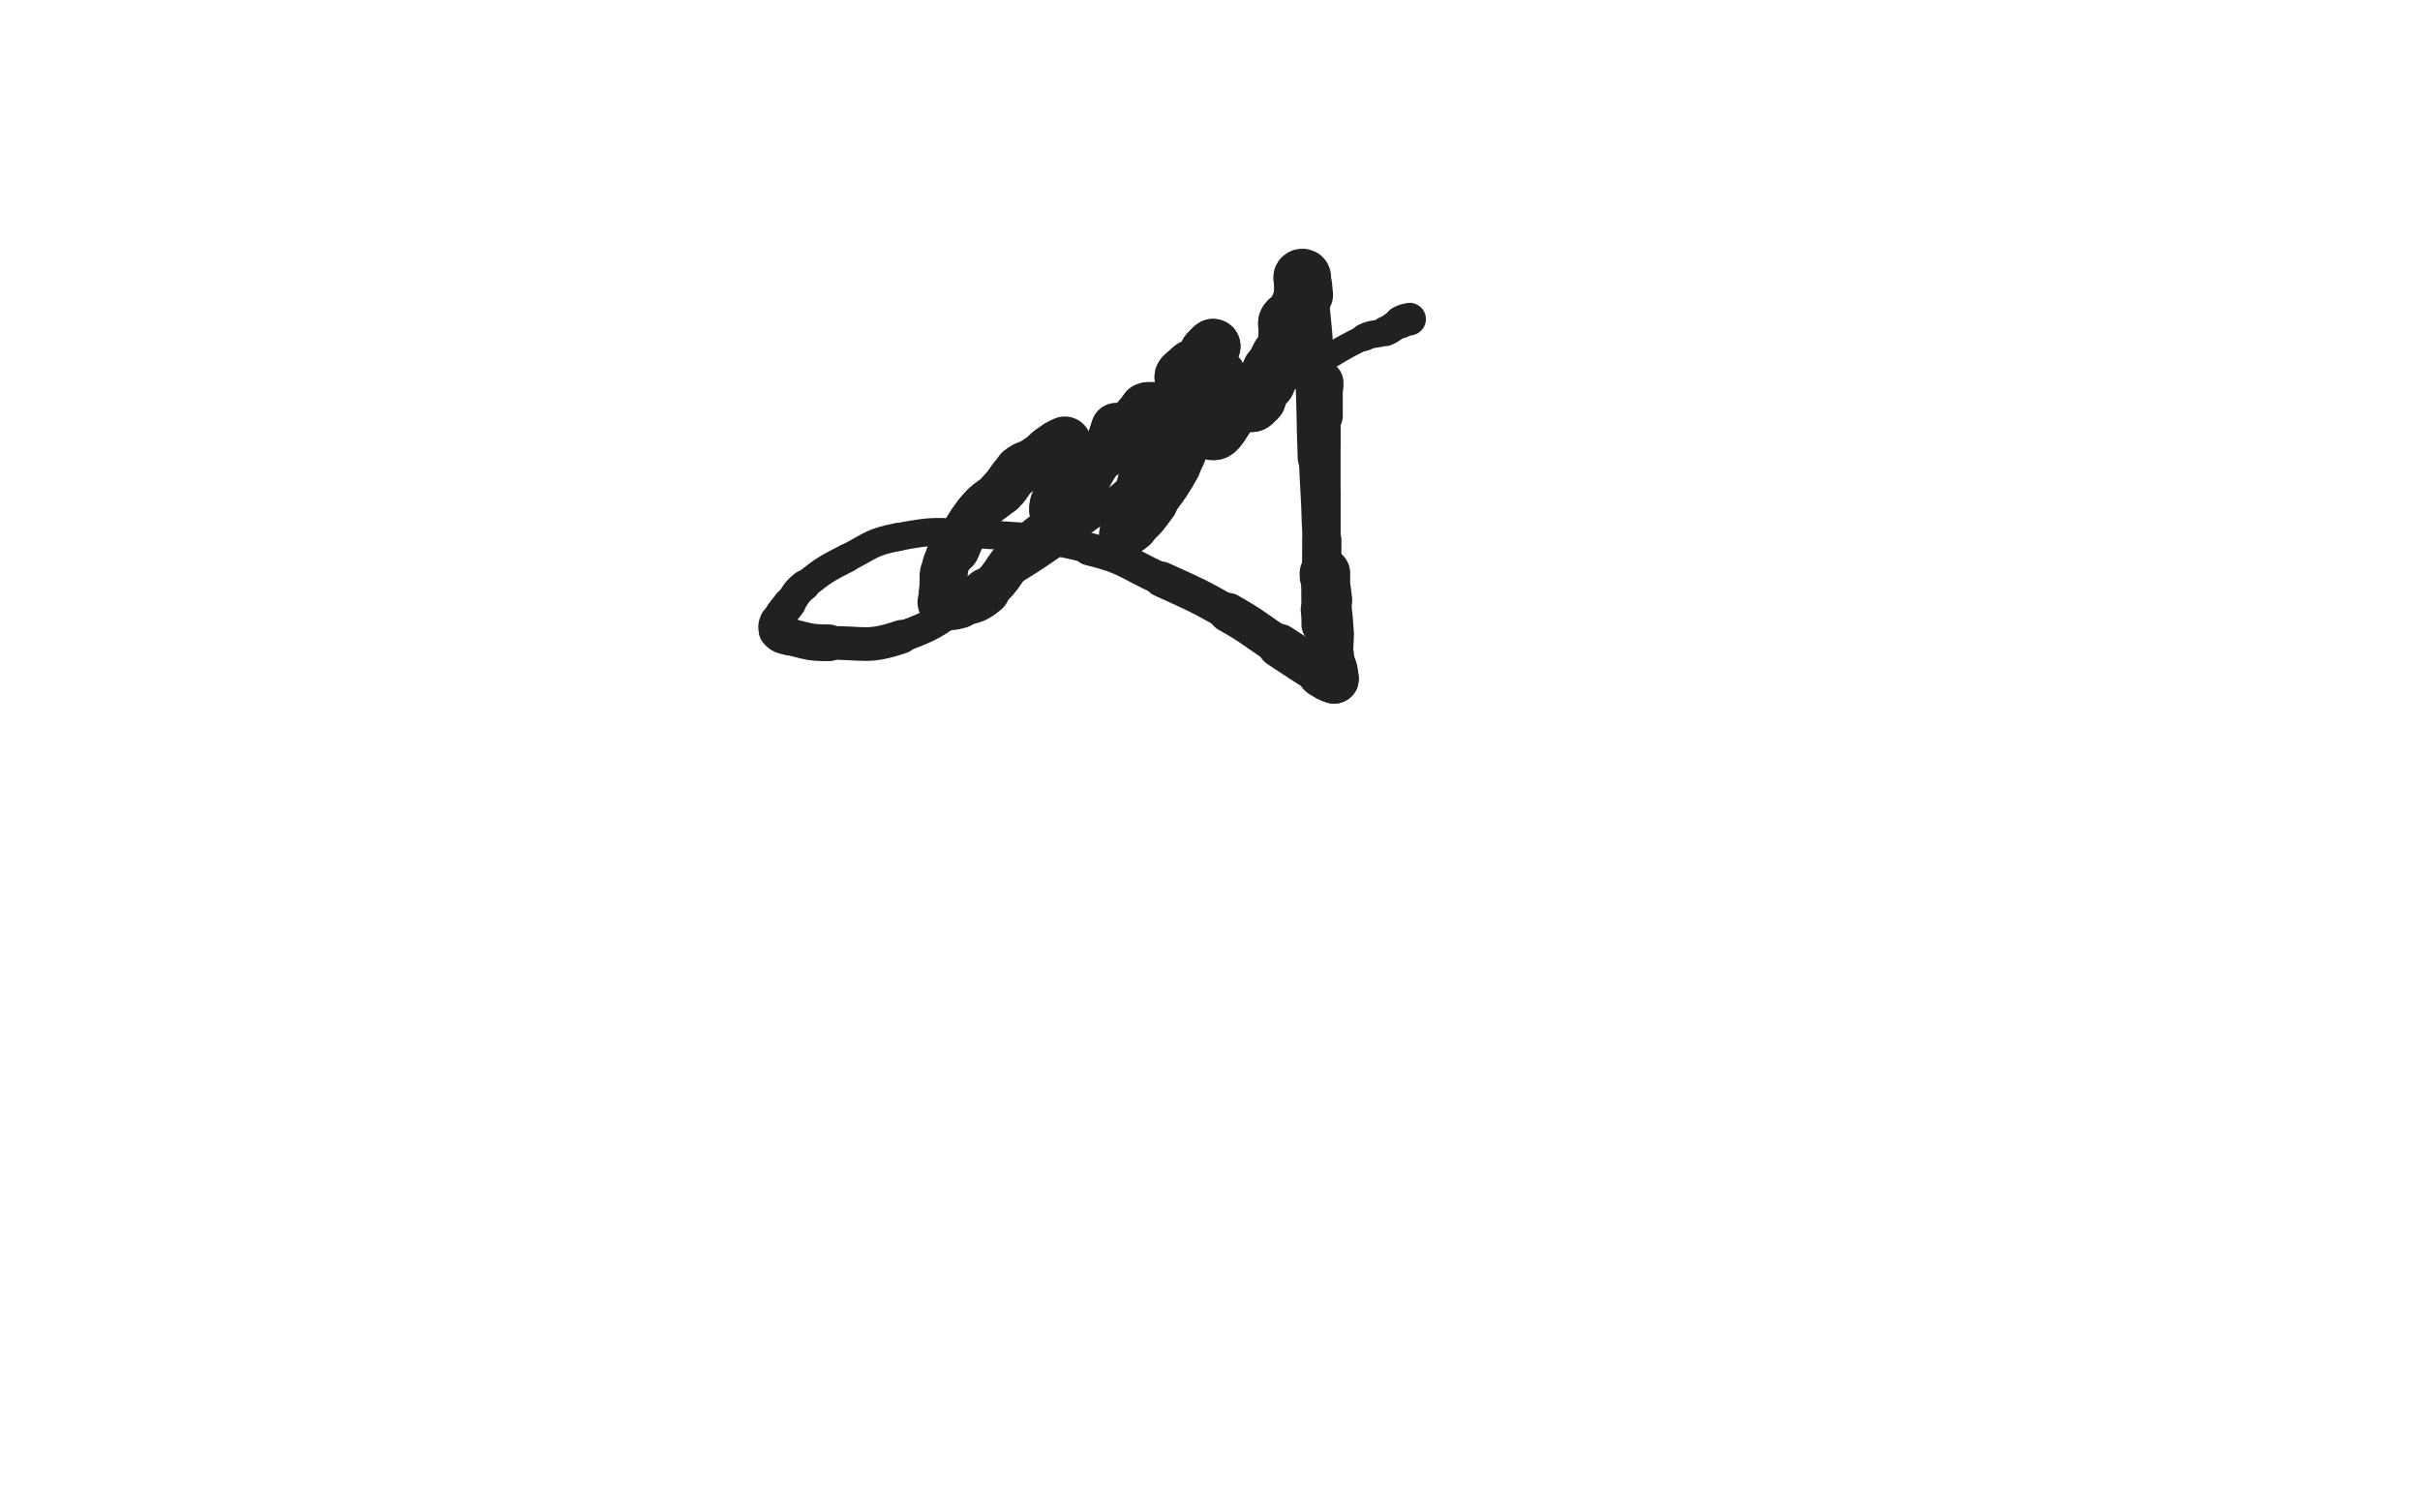 <svg xmlns="http://www.w3.org/2000/svg" xmlns:xlink="http://www.w3.org/1999/xlink" viewBox="0 0 800 500"><path d="M 352.000,146.500 C 351.000,147.000 350.957,146.926 350.000,147.500" stroke-width="17.623" stroke="rgb(33,33,33)" fill="none" stroke-linecap="round"></path><path d="M 350.000,147.500 C 348.457,148.426 348.466,148.453 347.000,149.500" stroke-width="17.467" stroke="rgb(33,33,33)" fill="none" stroke-linecap="round"></path><path d="M 347.000,149.500 C 344.966,150.953 345.135,151.219 343.000,152.500" stroke-width="17.117" stroke="rgb(33,33,33)" fill="none" stroke-linecap="round"></path><path d="M 343.000,152.500 C 340.135,154.219 339.527,153.394 337.000,155.500" stroke-width="16.526" stroke="rgb(33,33,33)" fill="none" stroke-linecap="round"></path><path d="M 337.000,155.500 C 333.527,158.394 334.248,159.252 331.000,162.500" stroke-width="15.713" stroke="rgb(33,33,33)" fill="none" stroke-linecap="round"></path><path d="M 331.000,162.500 C 328.248,165.252 327.748,164.752 325.000,167.500" stroke-width="15.241" stroke="rgb(33,33,33)" fill="none" stroke-linecap="round"></path><path d="M 325.000,167.500 C 322.748,169.752 322.832,169.883 321.000,172.500" stroke-width="15.180" stroke="rgb(33,33,33)" fill="none" stroke-linecap="round"></path><path d="M 321.000,172.500 C 319.332,174.883 319.415,174.953 318.000,177.500" stroke-width="15.159" stroke="rgb(33,33,33)" fill="none" stroke-linecap="round"></path><path d="M 318.000,177.500 C 316.915,179.453 317.225,179.662 316.000,181.500" stroke-width="15.326" stroke="rgb(33,33,33)" fill="none" stroke-linecap="round"></path><path d="M 316.000,181.500 C 315.225,182.662 314.618,182.264 314.000,183.500" stroke-width="15.717" stroke="rgb(33,33,33)" fill="none" stroke-linecap="round"></path><path d="M 314.000,183.500 C 312.618,186.264 312.678,186.448 312.000,189.500" stroke-width="15.460" stroke="rgb(33,33,33)" fill="none" stroke-linecap="round"></path><path d="M 312.000,189.500 C 311.678,190.948 312.000,191.000 312.000,192.500" stroke-width="15.782" stroke="rgb(33,33,33)" fill="none" stroke-linecap="round"></path><path d="M 312.000,192.500 C 312.000,194.000 312.000,194.000 312.000,195.500" stroke-width="16.073" stroke="rgb(33,33,33)" fill="none" stroke-linecap="round"></path><path d="M 312.000,195.500 C 312.000,196.500 312.000,196.500 312.000,197.500" stroke-width="16.462" stroke="rgb(33,33,33)" fill="none" stroke-linecap="round"></path><path d="M 312.000,197.500 C 312.000,198.500 311.286,199.214 312.000,199.500" stroke-width="16.769" stroke="rgb(33,33,33)" fill="none" stroke-linecap="round"></path><path d="M 312.000,199.500 C 313.786,200.214 314.643,200.173 317.000,199.500" stroke-width="16.576" stroke="rgb(33,33,33)" fill="none" stroke-linecap="round"></path><path d="M 317.000,199.500 C 321.643,198.173 322.336,198.615 326.000,195.500" stroke-width="15.572" stroke="rgb(33,33,33)" fill="none" stroke-linecap="round"></path><path d="M 326.000,195.500 C 332.336,190.115 331.120,188.635 337.000,182.500" stroke-width="14.056" stroke="rgb(33,33,33)" fill="none" stroke-linecap="round"></path><path d="M 337.000,182.500 C 342.620,176.635 343.535,177.485 349.000,171.500" stroke-width="13.206" stroke="rgb(33,33,33)" fill="none" stroke-linecap="round"></path><path d="M 349.000,171.500 C 354.035,165.985 353.355,165.384 358.000,159.500" stroke-width="12.631" stroke="rgb(33,33,33)" fill="none" stroke-linecap="round"></path><path d="M 358.000,159.500 C 360.855,155.884 360.901,155.909 364.000,152.500" stroke-width="12.728" stroke="rgb(33,33,33)" fill="none" stroke-linecap="round"></path><path d="M 364.000,152.500 C 365.901,150.409 366.277,150.716 368.000,148.500" stroke-width="13.186" stroke="rgb(33,33,33)" fill="none" stroke-linecap="round"></path><path d="M 368.000,148.500 C 369.777,146.216 369.146,145.663 371.000,143.500" stroke-width="13.526" stroke="rgb(33,33,33)" fill="none" stroke-linecap="round"></path><path d="M 371.000,143.500 C 372.146,142.163 372.563,142.577 374.000,141.500" stroke-width="14.035" stroke="rgb(33,33,33)" fill="none" stroke-linecap="round"></path><path d="M 374.000,141.500 C 374.563,141.077 374.500,141.000 375.000,140.500" stroke-width="14.772" stroke="rgb(33,33,33)" fill="none" stroke-linecap="round"></path><path d="M 375.000,140.500 C 375.000,140.500 375.000,140.500 375.000,140.500" stroke-width="15.617" stroke="rgb(33,33,33)" fill="none" stroke-linecap="round"></path><path d="M 375.000,140.500 C 374.500,140.500 374.326,140.174 374.000,140.500" stroke-width="16.309" stroke="rgb(33,33,33)" fill="none" stroke-linecap="round"></path><path d="M 374.000,140.500 C 372.826,141.674 373.149,142.122 372.000,143.500" stroke-width="16.387" stroke="rgb(33,33,33)" fill="none" stroke-linecap="round"></path><path d="M 372.000,143.500 C 370.649,145.122 370.500,145.000 369.000,146.500" stroke-width="16.351" stroke="rgb(33,33,33)" fill="none" stroke-linecap="round"></path><path d="M 369.000,146.500 C 367.500,148.000 367.685,148.237 366.000,149.500" stroke-width="16.358" stroke="rgb(33,33,33)" fill="none" stroke-linecap="round"></path><path d="M 366.000,149.500 C 363.685,151.237 363.315,150.763 361.000,152.500" stroke-width="16.085" stroke="rgb(33,33,33)" fill="none" stroke-linecap="round"></path><path d="M 361.000,152.500 C 359.315,153.763 359.351,153.878 358.000,155.500" stroke-width="16.145" stroke="rgb(33,33,33)" fill="none" stroke-linecap="round"></path><path d="M 358.000,155.500 C 356.851,156.878 357.149,157.122 356.000,158.500" stroke-width="16.254" stroke="rgb(33,33,33)" fill="none" stroke-linecap="round"></path><path d="M 356.000,158.500 C 354.649,160.122 354.500,160.000 353.000,161.500" stroke-width="16.313" stroke="rgb(33,33,33)" fill="none" stroke-linecap="round"></path><path d="M 353.000,161.500 C 351.500,163.000 351.310,162.863 350.000,164.500" stroke-width="16.291" stroke="rgb(33,33,33)" fill="none" stroke-linecap="round"></path><path d="M 350.000,164.500 C 349.310,165.363 349.345,165.464 349.000,166.500" stroke-width="16.589" stroke="rgb(33,33,33)" fill="none" stroke-linecap="round"></path><path d="M 349.000,166.500 C 348.845,166.964 349.000,167.000 349.000,167.500" stroke-width="17.041" stroke="rgb(33,33,33)" fill="none" stroke-linecap="round"></path><path d="M 349.000,167.500 C 349.000,168.000 348.845,168.655 349.000,168.500" stroke-width="17.421" stroke="rgb(33,33,33)" fill="none" stroke-linecap="round"></path><path d="M 349.000,168.500 C 349.345,168.155 349.218,167.282 350.000,166.500" stroke-width="17.536" stroke="rgb(33,33,33)" fill="none" stroke-linecap="round"></path><path d="M 350.000,166.500 C 353.718,162.782 354.425,163.373 358.000,159.500" stroke-width="16.214" stroke="rgb(33,33,33)" fill="none" stroke-linecap="round"></path><path d="M 358.000,159.500 C 360.425,156.873 360.000,156.500 362.000,153.500" stroke-width="15.772" stroke="rgb(33,33,33)" fill="none" stroke-linecap="round"></path><path d="M 362.000,153.500 C 364.000,150.500 364.148,150.586 366.000,147.500" stroke-width="15.435" stroke="rgb(33,33,33)" fill="none" stroke-linecap="round"></path><path d="M 366.000,147.500 C 367.148,145.586 367.000,145.500 368.000,143.500" stroke-width="15.585" stroke="rgb(33,33,33)" fill="none" stroke-linecap="round"></path><path d="M 368.000,143.500 C 368.500,142.500 368.655,141.845 369.000,141.500" stroke-width="15.999" stroke="rgb(33,33,33)" fill="none" stroke-linecap="round"></path><path d="M 369.000,141.500 C 369.155,141.345 368.750,142.250 369.000,142.500" stroke-width="16.658" stroke="rgb(33,33,33)" fill="none" stroke-linecap="round"></path><path d="M 369.000,142.500 C 369.250,142.750 369.512,142.598 370.000,142.500" stroke-width="17.197" stroke="rgb(33,33,33)" fill="none" stroke-linecap="round"></path><path d="M 370.000,142.500 C 372.012,142.098 372.400,142.567 374.000,141.500" stroke-width="17.048" stroke="rgb(33,33,33)" fill="none" stroke-linecap="round"></path><path d="M 374.000,141.500 C 375.400,140.567 374.879,139.901 376.000,138.500" stroke-width="16.978" stroke="rgb(33,33,33)" fill="none" stroke-linecap="round"></path><path d="M 376.000,138.500 C 376.879,137.401 376.892,137.239 378.000,136.500" stroke-width="17.054" stroke="rgb(33,33,33)" fill="none" stroke-linecap="round"></path><path d="M 378.000,136.500 C 378.392,136.239 378.750,136.750 379.000,136.500" stroke-width="17.431" stroke="rgb(33,33,33)" fill="none" stroke-linecap="round"></path><path d="M 379.000,136.500 C 379.250,136.250 378.750,135.750 379.000,135.500" stroke-width="17.756" stroke="rgb(33,33,33)" fill="none" stroke-linecap="round"></path><path d="M 379.000,135.500 C 379.250,135.250 379.500,135.500 380.000,135.500" stroke-width="18.125" stroke="rgb(33,33,33)" fill="none" stroke-linecap="round"></path><path d="M 380.000,135.500 C 380.500,135.500 380.500,135.500 381.000,135.500" stroke-width="18.384" stroke="rgb(33,33,33)" fill="none" stroke-linecap="round"></path><path d="M 381.000,135.500 C 382.000,135.500 382.000,135.500 383.000,135.500" stroke-width="18.306" stroke="rgb(33,33,33)" fill="none" stroke-linecap="round"></path><path d="M 383.000,135.500 C 384.000,135.500 384.000,135.500 385.000,135.500" stroke-width="18.290" stroke="rgb(33,33,33)" fill="none" stroke-linecap="round"></path><path d="M 385.000,135.500 C 386.500,135.500 386.500,135.500 388.000,135.500" stroke-width="18.124" stroke="rgb(33,33,33)" fill="none" stroke-linecap="round"></path><path d="M 388.000,135.500 C 389.000,135.500 389.292,135.972 390.000,135.500" stroke-width="18.123" stroke="rgb(33,33,33)" fill="none" stroke-linecap="round"></path><path d="M 390.000,135.500 C 390.792,134.972 390.786,134.568 391.000,133.500" stroke-width="18.077" stroke="rgb(33,33,33)" fill="none" stroke-linecap="round"></path><path d="M 391.000,133.500 C 391.286,132.068 391.000,132.000 391.000,130.500" stroke-width="17.862" stroke="rgb(33,33,33)" fill="none" stroke-linecap="round"></path><path d="M 391.000,130.500 C 391.000,129.000 391.000,129.000 391.000,127.500" stroke-width="17.728" stroke="rgb(33,33,33)" fill="none" stroke-linecap="round"></path><path d="M 391.000,127.500 C 391.000,127.000 391.000,127.000 391.000,126.500" stroke-width="17.991" stroke="rgb(33,33,33)" fill="none" stroke-linecap="round"></path><path d="M 391.000,126.500 C 391.000,126.000 391.000,126.000 391.000,125.500" stroke-width="18.207" stroke="rgb(33,33,33)" fill="none" stroke-linecap="round"></path><path d="M 391.000,125.500 C 391.000,125.000 390.793,124.914 391.000,124.500" stroke-width="18.518" stroke="rgb(33,33,33)" fill="none" stroke-linecap="round"></path><path d="M 391.000,124.500 C 391.293,123.914 391.500,124.000 392.000,123.500" stroke-width="18.644" stroke="rgb(33,33,33)" fill="none" stroke-linecap="round"></path><path d="M 392.000,123.500 C 393.000,122.500 392.916,122.403 394.000,121.500" stroke-width="18.372" stroke="rgb(33,33,33)" fill="none" stroke-linecap="round"></path><path d="M 394.000,121.500 C 395.916,119.903 396.273,120.227 398.000,118.500" stroke-width="17.754" stroke="rgb(33,33,33)" fill="none" stroke-linecap="round"></path><path d="M 398.000,118.500 C 398.773,117.727 398.387,117.419 399.000,116.500" stroke-width="17.782" stroke="rgb(33,33,33)" fill="none" stroke-linecap="round"></path><path d="M 399.000,116.500 C 399.387,115.919 399.500,116.000 400.000,115.500" stroke-width="17.997" stroke="rgb(33,33,33)" fill="none" stroke-linecap="round"></path><path d="M 400.000,115.500 C 400.500,115.000 401.167,114.333 401.000,114.500" stroke-width="18.133" stroke="rgb(33,33,33)" fill="none" stroke-linecap="round"></path><path d="M 401.000,114.500 C 400.667,114.833 399.951,115.454 399.000,116.500" stroke-width="18.129" stroke="rgb(33,33,33)" fill="none" stroke-linecap="round"></path><path d="M 399.000,116.500 C 394.951,120.954 394.125,120.422 391.000,125.500" stroke-width="16.393" stroke="rgb(33,33,33)" fill="none" stroke-linecap="round"></path><path d="M 391.000,125.500 C 386.125,133.422 386.956,133.980 383.000,142.500" stroke-width="14.369" stroke="rgb(33,33,33)" fill="none" stroke-linecap="round"></path><path d="M 383.000,142.500 C 380.456,147.980 380.146,147.867 378.000,153.500" stroke-width="13.780" stroke="rgb(33,33,33)" fill="none" stroke-linecap="round"></path><path d="M 378.000,153.500 C 376.146,158.367 376.397,158.472 375.000,163.500" stroke-width="13.514" stroke="rgb(33,33,33)" fill="none" stroke-linecap="round"></path><path d="M 375.000,163.500 C 373.897,167.472 374.297,167.610 373.000,171.500" stroke-width="13.538" stroke="rgb(33,33,33)" fill="none" stroke-linecap="round"></path><path d="M 373.000,171.500 C 372.297,173.610 371.817,173.457 371.000,175.500" stroke-width="14.001" stroke="rgb(33,33,33)" fill="none" stroke-linecap="round"></path><path d="M 371.000,175.500 C 370.817,175.957 370.635,176.591 371.000,176.500" stroke-width="14.794" stroke="rgb(33,33,33)" fill="none" stroke-linecap="round"></path><path d="M 371.000,176.500 C 372.635,176.091 373.371,175.981 375.000,174.500" stroke-width="15.199" stroke="rgb(33,33,33)" fill="none" stroke-linecap="round"></path><path d="M 375.000,174.500 C 378.871,170.981 378.818,170.743 382.000,166.500" stroke-width="14.559" stroke="rgb(33,33,33)" fill="none" stroke-linecap="round"></path><path d="M 382.000,166.500 C 386.318,160.743 386.463,160.757 390.000,154.500" stroke-width="13.660" stroke="rgb(33,33,33)" fill="none" stroke-linecap="round"></path><path d="M 390.000,154.500 C 392.963,149.257 392.079,148.757 395.000,143.500" stroke-width="13.252" stroke="rgb(33,33,33)" fill="none" stroke-linecap="round"></path><path d="M 395.000,143.500 C 397.079,139.757 397.878,140.213 400.000,136.500" stroke-width="13.340" stroke="rgb(33,33,33)" fill="none" stroke-linecap="round"></path><path d="M 400.000,136.500 C 401.878,133.213 401.802,133.094 403.000,129.500" stroke-width="13.464" stroke="rgb(33,33,33)" fill="none" stroke-linecap="round"></path><path d="M 403.000,129.500 C 403.802,127.094 403.582,127.008 404.000,124.500" stroke-width="13.839" stroke="rgb(33,33,33)" fill="none" stroke-linecap="round"></path><path d="M 404.000,124.500 C 404.082,124.008 404.000,123.500 404.000,123.500" stroke-width="14.649" stroke="rgb(33,33,33)" fill="none" stroke-linecap="round"></path><path d="M 404.000,123.500 C 404.000,123.500 404.157,124.030 404.000,124.500" stroke-width="15.433" stroke="rgb(33,33,33)" fill="none" stroke-linecap="round"></path><path d="M 404.000,124.500 C 403.157,127.030 402.850,126.951 402.000,129.500" stroke-width="15.422" stroke="rgb(33,33,33)" fill="none" stroke-linecap="round"></path><path d="M 402.000,129.500 C 401.350,131.451 401.404,131.480 401.000,133.500" stroke-width="15.622" stroke="rgb(33,33,33)" fill="none" stroke-linecap="round"></path><path d="M 401.000,133.500 C 400.404,136.480 400.335,136.486 400.000,139.500" stroke-width="15.475" stroke="rgb(33,33,33)" fill="none" stroke-linecap="round"></path><path d="M 400.000,139.500 C 399.835,140.986 400.000,141.000 400.000,142.500" stroke-width="15.818" stroke="rgb(33,33,33)" fill="none" stroke-linecap="round"></path><path d="M 400.000,142.500 C 400.000,143.000 399.667,143.333 400.000,143.500" stroke-width="16.375" stroke="rgb(33,33,33)" fill="none" stroke-linecap="round"></path><path d="M 400.000,143.500 C 400.667,143.833 401.172,143.914 402.000,143.500" stroke-width="16.809" stroke="rgb(33,33,33)" fill="none" stroke-linecap="round"></path><path d="M 402.000,143.500 C 403.172,142.914 403.121,142.599 404.000,141.500" stroke-width="16.943" stroke="rgb(33,33,33)" fill="none" stroke-linecap="round"></path><path d="M 404.000,141.500 C 405.121,140.099 405.000,140.000 406.000,138.500" stroke-width="16.895" stroke="rgb(33,33,33)" fill="none" stroke-linecap="round"></path><path d="M 406.000,138.500 C 407.000,137.000 406.766,136.734 408.000,135.500" stroke-width="16.857" stroke="rgb(33,33,33)" fill="none" stroke-linecap="round"></path><path d="M 408.000,135.500 C 408.766,134.734 409.081,135.113 410.000,134.500" stroke-width="17.055" stroke="rgb(33,33,33)" fill="none" stroke-linecap="round"></path><path d="M 410.000,134.500 C 410.581,134.113 410.414,133.793 411.000,133.500" stroke-width="17.360" stroke="rgb(33,33,33)" fill="none" stroke-linecap="round"></path><path d="M 411.000,133.500 C 411.414,133.293 411.500,133.500 412.000,133.500" stroke-width="17.686" stroke="rgb(33,33,33)" fill="none" stroke-linecap="round"></path><path d="M 412.000,133.500 C 412.000,133.500 412.000,133.500 412.000,133.500" stroke-width="18.146" stroke="rgb(33,33,33)" fill="none" stroke-linecap="round"></path><path d="M 412.000,133.500 C 412.500,133.500 412.500,133.500 413.000,133.500" stroke-width="18.391" stroke="rgb(33,33,33)" fill="none" stroke-linecap="round"></path><path d="M 413.000,133.500 C 413.500,133.500 413.586,133.707 414.000,133.500" stroke-width="18.533" stroke="rgb(33,33,33)" fill="none" stroke-linecap="round"></path><path d="M 414.000,133.500 C 414.586,133.207 414.500,133.000 415.000,132.500" stroke-width="18.565" stroke="rgb(33,33,33)" fill="none" stroke-linecap="round"></path><path d="M 415.000,132.500 C 415.500,132.000 415.840,132.141 416.000,131.500" stroke-width="18.591" stroke="rgb(33,33,33)" fill="none" stroke-linecap="round"></path><path d="M 416.000,131.500 C 416.340,130.141 415.660,129.859 416.000,128.500" stroke-width="18.330" stroke="rgb(33,33,33)" fill="none" stroke-linecap="round"></path><path d="M 416.000,128.500 C 416.160,127.859 416.419,127.887 417.000,127.500" stroke-width="18.402" stroke="rgb(33,33,33)" fill="none" stroke-linecap="round"></path><path d="M 417.000,127.500 C 417.919,126.887 418.472,127.292 419.000,126.500" stroke-width="18.344" stroke="rgb(33,33,33)" fill="none" stroke-linecap="round"></path><path d="M 419.000,126.500 C 419.472,125.792 418.707,125.379 419.000,124.500" stroke-width="18.299" stroke="rgb(33,33,33)" fill="none" stroke-linecap="round"></path><path d="M 419.000,124.500 C 419.207,123.879 419.707,124.086 420.000,123.500" stroke-width="18.377" stroke="rgb(33,33,33)" fill="none" stroke-linecap="round"></path><path d="M 420.000,123.500 C 420.207,123.086 419.750,122.750 420.000,122.500" stroke-width="18.560" stroke="rgb(33,33,33)" fill="none" stroke-linecap="round"></path><path d="M 420.000,122.500 C 420.250,122.250 420.750,122.750 421.000,122.500" stroke-width="18.729" stroke="rgb(33,33,33)" fill="none" stroke-linecap="round"></path><path d="M 421.000,122.500 C 421.250,122.250 420.845,121.964 421.000,121.500" stroke-width="18.819" stroke="rgb(33,33,33)" fill="none" stroke-linecap="round"></path><path d="M 421.000,121.500 C 421.345,120.464 421.500,120.500 422.000,119.500" stroke-width="18.627" stroke="rgb(33,33,33)" fill="none" stroke-linecap="round"></path><path d="M 422.000,119.500 C 422.500,118.500 422.387,118.419 423.000,117.500" stroke-width="18.500" stroke="rgb(33,33,33)" fill="none" stroke-linecap="round"></path><path d="M 423.000,117.500 C 423.387,116.919 423.613,117.081 424.000,116.500" stroke-width="18.569" stroke="rgb(33,33,33)" fill="none" stroke-linecap="round"></path><path d="M 424.000,116.500 C 424.613,115.581 424.786,115.568 425.000,114.500" stroke-width="18.403" stroke="rgb(33,33,33)" fill="none" stroke-linecap="round"></path><path d="M 425.000,114.500 C 425.286,113.068 425.000,113.000 425.000,111.500" stroke-width="18.152" stroke="rgb(33,33,33)" fill="none" stroke-linecap="round"></path><path d="M 425.000,111.500 C 425.000,110.000 425.000,110.000 425.000,108.500" stroke-width="17.956" stroke="rgb(33,33,33)" fill="none" stroke-linecap="round"></path><path d="M 425.000,108.500 C 425.000,107.500 424.707,107.379 425.000,106.500" stroke-width="17.988" stroke="rgb(33,33,33)" fill="none" stroke-linecap="round"></path><path d="M 425.000,106.500 C 425.207,105.879 425.414,105.793 426.000,105.500" stroke-width="18.125" stroke="rgb(33,33,33)" fill="none" stroke-linecap="round"></path><path d="M 426.000,105.500 C 426.414,105.293 426.500,105.500 427.000,105.500" stroke-width="18.463" stroke="rgb(33,33,33)" fill="none" stroke-linecap="round"></path><path d="M 427.000,105.500 C 427.500,105.500 427.750,105.750 428.000,105.500" stroke-width="18.690" stroke="rgb(33,33,33)" fill="none" stroke-linecap="round"></path><path d="M 428.000,105.500 C 428.250,105.250 427.880,104.981 428.000,104.500" stroke-width="18.775" stroke="rgb(33,33,33)" fill="none" stroke-linecap="round"></path><path d="M 428.000,104.500 C 428.380,102.981 428.566,103.019 429.000,101.500" stroke-width="18.408" stroke="rgb(33,33,33)" fill="none" stroke-linecap="round"></path><path d="M 429.000,101.500 C 429.566,99.519 429.746,99.530 430.000,97.500" stroke-width="17.944" stroke="rgb(33,33,33)" fill="none" stroke-linecap="round"></path><path d="M 430.000,97.500 C 430.246,95.530 430.000,95.500 430.000,93.500" stroke-width="17.650" stroke="rgb(33,33,33)" fill="none" stroke-linecap="round"></path><path d="M 430.000,93.500 C 430.000,92.500 429.667,92.167 430.000,91.500" stroke-width="17.742" stroke="rgb(33,33,33)" fill="none" stroke-linecap="round"></path><path d="M 430.000,91.500 C 430.167,91.167 430.859,91.076 431.000,91.500" stroke-width="18.002" stroke="rgb(33,33,33)" fill="none" stroke-linecap="round"></path><path d="M 431.000,91.500 C 431.859,94.076 431.698,94.475 432.000,97.500" stroke-width="17.345" stroke="rgb(33,33,33)" fill="none" stroke-linecap="round"></path><path d="M 432.000,97.500 C 433.198,109.475 433.332,109.481 434.000,121.500" stroke-width="14.288" stroke="rgb(33,33,33)" fill="none" stroke-linecap="round"></path><path d="M 434.000,121.500 C 434.832,136.481 434.423,136.503 435.000,151.500" stroke-width="12.004" stroke="rgb(33,33,33)" fill="none" stroke-linecap="round"></path><path d="M 435.000,151.500 C 435.423,162.503 435.710,162.495 436.000,173.500" stroke-width="11.286" stroke="rgb(33,33,33)" fill="none" stroke-linecap="round"></path><path d="M 436.000,173.500 C 436.210,181.495 436.000,181.500 436.000,189.500" stroke-width="11.104" stroke="rgb(33,33,33)" fill="none" stroke-linecap="round"></path><path d="M 436.000,189.500 C 436.000,195.500 435.628,195.546 436.000,201.500" stroke-width="11.249" stroke="rgb(33,33,33)" fill="none" stroke-linecap="round"></path><path d="M 436.000,201.500 C 436.128,203.546 436.598,203.488 437.000,205.500" stroke-width="12.011" stroke="rgb(33,33,33)" fill="none" stroke-linecap="round"></path><path d="M 437.000,205.500 C 437.098,205.988 437.000,206.800 437.000,206.500" stroke-width="12.982" stroke="rgb(33,33,33)" fill="none" stroke-linecap="round"></path><path d="M 437.000,206.500 C 437.000,205.300 437.000,204.500 437.000,202.500" stroke-width="13.546" stroke="rgb(33,33,33)" fill="none" stroke-linecap="round"></path><path d="M 437.000,202.500 C 437.000,197.500 437.000,197.500 437.000,192.500" stroke-width="13.437" stroke="rgb(33,33,33)" fill="none" stroke-linecap="round"></path><path d="M 437.000,192.500 C 437.000,185.500 437.000,185.500 437.000,178.500" stroke-width="12.895" stroke="rgb(33,33,33)" fill="none" stroke-linecap="round"></path><path d="M 437.000,178.500 C 437.000,170.500 437.000,170.500 437.000,162.500" stroke-width="12.392" stroke="rgb(33,33,33)" fill="none" stroke-linecap="round"></path><path d="M 437.000,162.500 C 437.000,154.500 437.000,154.500 437.000,146.500" stroke-width="11.944" stroke="rgb(33,33,33)" fill="none" stroke-linecap="round"></path><path d="M 437.000,146.500 C 437.000,142.000 437.000,142.000 437.000,137.500" stroke-width="12.264" stroke="rgb(33,33,33)" fill="none" stroke-linecap="round"></path><path d="M 437.000,137.500 C 437.000,133.500 437.000,133.500 437.000,129.500" stroke-width="12.539" stroke="rgb(33,33,33)" fill="none" stroke-linecap="round"></path><path d="M 437.000,129.500 C 437.000,128.500 437.000,128.500 437.000,127.500" stroke-width="13.362" stroke="rgb(33,33,33)" fill="none" stroke-linecap="round"></path><path d="M 437.000,127.500 C 437.000,127.000 437.000,126.083 437.000,126.500" stroke-width="14.219" stroke="rgb(33,33,33)" fill="none" stroke-linecap="round"></path><path d="M 437.000,126.500 C 437.000,131.083 437.000,132.000 437.000,137.500" stroke-width="13.787" stroke="rgb(33,33,33)" fill="none" stroke-linecap="round"></path><path d="M 437.000,137.500 C 437.000,149.000 437.000,149.000 437.000,160.500" stroke-width="12.306" stroke="rgb(33,33,33)" fill="none" stroke-linecap="round"></path><path d="M 437.000,160.500 C 437.000,169.000 437.000,169.000 437.000,177.500" stroke-width="11.712" stroke="rgb(33,33,33)" fill="none" stroke-linecap="round"></path><path d="M 437.000,177.500 C 437.000,183.500 437.000,183.500 437.000,189.500" stroke-width="11.743" stroke="rgb(33,33,33)" fill="none" stroke-linecap="round"></path><path d="M 437.000,189.500 C 437.000,193.500 436.670,193.541 437.000,197.500" stroke-width="12.138" stroke="rgb(33,33,33)" fill="none" stroke-linecap="round"></path><path d="M 437.000,197.500 C 437.170,199.541 437.598,199.488 438.000,201.500" stroke-width="12.790" stroke="rgb(33,33,33)" fill="none" stroke-linecap="round"></path><path d="M 438.000,201.500 C 438.098,201.988 438.000,202.500 438.000,202.500" stroke-width="13.704" stroke="rgb(33,33,33)" fill="none" stroke-linecap="round"></path><path d="M 438.000,202.500 C 438.000,202.500 438.000,202.000 438.000,201.500" stroke-width="14.567" stroke="rgb(33,33,33)" fill="none" stroke-linecap="round"></path><path d="M 438.000,201.500 C 438.000,199.000 438.000,199.000 438.000,196.500" stroke-width="14.771" stroke="rgb(33,33,33)" fill="none" stroke-linecap="round"></path><path d="M 438.000,196.500 C 438.000,195.000 438.000,195.000 438.000,193.500" stroke-width="15.202" stroke="rgb(33,33,33)" fill="none" stroke-linecap="round"></path><path d="M 438.000,193.500 C 438.000,192.000 438.000,192.000 438.000,190.500" stroke-width="15.589" stroke="rgb(33,33,33)" fill="none" stroke-linecap="round"></path><path d="M 438.000,190.500 C 438.000,190.000 438.000,189.500 438.000,189.500" stroke-width="16.204" stroke="rgb(33,33,33)" fill="none" stroke-linecap="round"></path><path d="M 438.000,189.500 C 438.000,189.500 437.945,190.003 438.000,190.500" stroke-width="16.714" stroke="rgb(33,33,33)" fill="none" stroke-linecap="round"></path><path d="M 438.000,190.500 C 438.445,194.503 438.578,194.492 439.000,198.500" stroke-width="16.020" stroke="rgb(33,33,33)" fill="none" stroke-linecap="round"></path><path d="M 439.000,198.500 C 439.578,203.992 439.694,203.991 440.000,209.500" stroke-width="15.098" stroke="rgb(33,33,33)" fill="none" stroke-linecap="round"></path><path d="M 440.000,209.500 C 440.194,212.991 439.711,213.029 440.000,216.500" stroke-width="14.941" stroke="rgb(33,33,33)" fill="none" stroke-linecap="round"></path><path d="M 440.000,216.500 C 440.211,219.029 440.641,218.986 441.000,221.500" stroke-width="15.064" stroke="rgb(33,33,33)" fill="none" stroke-linecap="round"></path><path d="M 441.000,221.500 C 441.141,222.486 441.000,222.500 441.000,223.500" stroke-width="15.606" stroke="rgb(33,33,33)" fill="none" stroke-linecap="round"></path><path d="M 441.000,223.500 C 441.000,224.000 441.365,224.591 441.000,224.500" stroke-width="16.202" stroke="rgb(33,33,33)" fill="none" stroke-linecap="round"></path><path d="M 441.000,224.500 C 439.365,224.091 438.906,223.665 437.000,222.500" stroke-width="16.206" stroke="rgb(33,33,33)" fill="none" stroke-linecap="round"></path><path d="M 437.000,222.500 C 429.906,218.165 429.993,218.011 423.000,213.500" stroke-width="14.511" stroke="rgb(33,33,33)" fill="none" stroke-linecap="round"></path><path d="M 423.000,213.500 C 414.493,208.011 414.805,207.467 406.000,202.500" stroke-width="13.026" stroke="rgb(33,33,33)" fill="none" stroke-linecap="round"></path><path d="M 406.000,202.500 C 395.305,196.467 395.181,196.604 384.000,191.500" stroke-width="11.685" stroke="rgb(33,33,33)" fill="none" stroke-linecap="round"></path><path d="M 384.000,191.500 C 372.181,186.104 372.530,184.531 360.000,181.500" stroke-width="10.798" stroke="rgb(33,33,33)" fill="none" stroke-linecap="round"></path><path d="M 360.000,181.500 C 341.530,177.031 341.059,177.710 322.000,176.500" stroke-width="9.413" stroke="rgb(33,33,33)" fill="none" stroke-linecap="round"></path><path d="M 322.000,176.500 C 309.559,175.710 309.105,175.194 297.000,177.500" stroke-width="9.209" stroke="rgb(33,33,33)" fill="none" stroke-linecap="round"></path><path d="M 297.000,177.500 C 288.105,179.194 288.135,180.301 280.000,184.500" stroke-width="9.308" stroke="rgb(33,33,33)" fill="none" stroke-linecap="round"></path><path d="M 280.000,184.500 C 272.635,188.301 272.466,188.395 266.000,193.500" stroke-width="9.480" stroke="rgb(33,33,33)" fill="none" stroke-linecap="round"></path><path d="M 266.000,193.500 C 262.966,195.895 263.340,196.380 261.000,199.500" stroke-width="10.147" stroke="rgb(33,33,33)" fill="none" stroke-linecap="round"></path><path d="M 261.000,199.500 C 258.840,202.380 258.412,202.322 257.000,205.500" stroke-width="10.763" stroke="rgb(33,33,33)" fill="none" stroke-linecap="round"></path><path d="M 257.000,205.500 C 256.412,206.822 256.197,207.496 257.000,208.500" stroke-width="11.635" stroke="rgb(33,33,33)" fill="none" stroke-linecap="round"></path><path d="M 257.000,208.500 C 258.197,209.996 258.843,209.993 261.000,210.500" stroke-width="12.332" stroke="rgb(33,33,33)" fill="none" stroke-linecap="round"></path><path d="M 261.000,210.500 C 267.343,211.993 267.465,212.500 274.000,212.500" stroke-width="12.138" stroke="rgb(33,33,33)" fill="none" stroke-linecap="round"></path><path d="M 274.000,212.500 C 285.965,212.500 286.871,214.284 298.000,210.500" stroke-width="11.139" stroke="rgb(33,33,33)" fill="none" stroke-linecap="round"></path><path d="M 298.000,210.500 C 311.871,205.784 311.254,203.412 324.000,195.500" stroke-width="10.277" stroke="rgb(33,33,33)" fill="none" stroke-linecap="round"></path><path d="M 324.000,195.500 C 340.254,185.412 340.473,185.660 356.000,174.500" stroke-width="9.198" stroke="rgb(33,33,33)" fill="none" stroke-linecap="round"></path><path d="M 356.000,174.500 C 372.473,162.660 371.696,161.587 388.000,149.500" stroke-width="8.303" stroke="rgb(33,33,33)" fill="none" stroke-linecap="round"></path><path d="M 388.000,149.500 C 400.696,140.087 400.599,139.838 414.000,131.500" stroke-width="7.952" stroke="rgb(33,33,33)" fill="none" stroke-linecap="round"></path><path d="M 414.000,131.500 C 423.099,125.838 423.557,126.605 433.000,121.500" stroke-width="8.133" stroke="rgb(33,33,33)" fill="none" stroke-linecap="round"></path><path d="M 433.000,121.500 C 442.057,116.605 441.765,115.933 451.000,111.500" stroke-width="8.319" stroke="rgb(33,33,33)" fill="none" stroke-linecap="round"></path><path d="M 451.000,111.500 C 454.265,109.933 454.668,110.888 458.000,109.500" stroke-width="9.069" stroke="rgb(33,33,33)" fill="none" stroke-linecap="round"></path><path d="M 458.000,109.500 C 460.668,108.388 460.407,107.797 463.000,106.500" stroke-width="9.854" stroke="rgb(33,33,33)" fill="none" stroke-linecap="round"></path><path d="M 463.000,106.500 C 464.407,105.797 464.469,105.806 466.000,105.500" stroke-width="10.765" stroke="rgb(33,33,33)" fill="none" stroke-linecap="round"></path></svg>